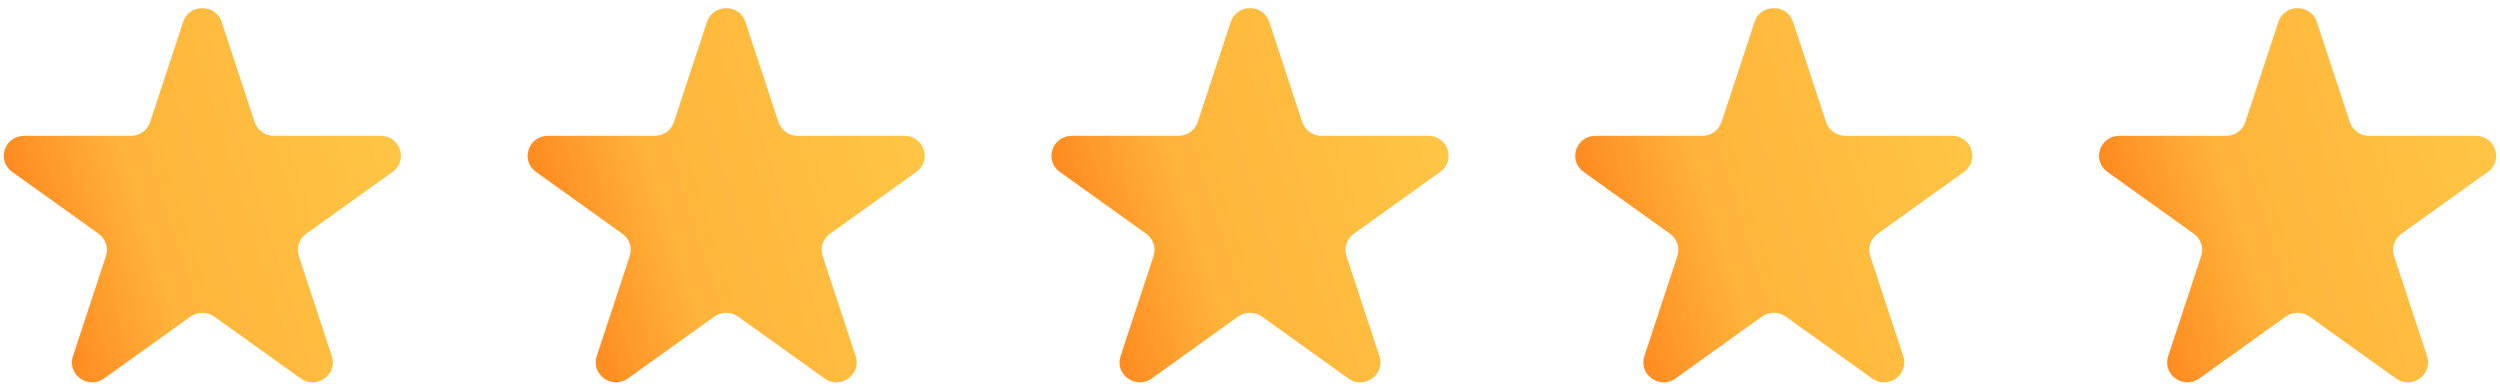<svg width="315" height="49" viewBox="0 0 315 49" fill="none" xmlns="http://www.w3.org/2000/svg">
<path d="M23.075 2.764C23.838 0.449 27.162 0.449 27.925 2.764L32.084 15.377C32.425 16.412 33.405 17.113 34.509 17.113H47.967C50.437 17.113 51.464 20.228 49.466 21.659L38.578 29.454C37.685 30.094 37.311 31.228 37.652 32.263L41.811 44.876C42.574 47.191 39.885 49.116 37.887 47.685L26.999 39.89C26.105 39.25 24.895 39.25 24.001 39.89L13.114 47.685C11.115 49.116 8.426 47.191 9.19 44.876L13.348 32.263C13.69 31.228 13.316 30.094 12.422 29.454L1.535 21.659C-0.464 20.228 0.563 17.113 3.033 17.113H16.491C17.596 17.113 18.575 16.412 18.916 15.377L23.075 2.764Z" fill="url(#paint0_linear_53_516)"/>
<path d="M89.075 2.764C89.838 0.449 93.162 0.449 93.925 2.764L98.084 15.377C98.425 16.412 99.405 17.113 100.509 17.113H113.967C116.437 17.113 117.464 20.228 115.466 21.659L104.578 29.454C103.685 30.094 103.311 31.228 103.652 32.263L107.811 44.876C108.574 47.191 105.885 49.116 103.887 47.685L92.999 39.89C92.105 39.25 90.895 39.25 90.001 39.89L79.114 47.685C77.115 49.116 74.426 47.191 75.19 44.876L79.349 32.263C79.69 31.228 79.316 30.094 78.422 29.454L67.534 21.659C65.536 20.228 66.563 17.113 69.033 17.113H82.491C83.596 17.113 84.575 16.412 84.916 15.377L89.075 2.764Z" fill="url(#paint1_linear_53_516)"/>
<path d="M155.075 2.764C155.838 0.449 159.162 0.449 159.925 2.764L164.084 15.377C164.426 16.412 165.405 17.113 166.509 17.113H179.967C182.437 17.113 183.464 20.228 181.466 21.659L170.578 29.454C169.685 30.094 169.311 31.228 169.652 32.263L173.811 44.876C174.574 47.191 171.885 49.116 169.887 47.685L158.999 39.89C158.105 39.25 156.895 39.25 156.001 39.89L145.114 47.685C143.115 49.116 140.426 47.191 141.19 44.876L145.348 32.263C145.69 31.228 145.316 30.094 144.422 29.454L133.535 21.659C131.536 20.228 132.563 17.113 135.033 17.113H148.491C149.596 17.113 150.575 16.412 150.916 15.377L155.075 2.764Z" fill="url(#paint2_linear_53_516)"/>
<path d="M221.075 2.764C221.838 0.449 225.162 0.449 225.925 2.764L230.084 15.377C230.426 16.412 231.405 17.113 232.509 17.113H245.967C248.437 17.113 249.464 20.228 247.466 21.659L236.578 29.454C235.685 30.094 235.311 31.228 235.652 32.263L239.811 44.876C240.574 47.191 237.885 49.116 235.887 47.685L224.999 39.89C224.105 39.25 222.895 39.25 222.001 39.89L211.114 47.685C209.115 49.116 206.426 47.191 207.19 44.876L211.348 32.263C211.69 31.228 211.316 30.094 210.422 29.454L199.535 21.659C197.536 20.228 198.563 17.113 201.033 17.113H214.491C215.596 17.113 216.575 16.412 216.916 15.377L221.075 2.764Z" fill="url(#paint3_linear_53_516)"/>
<path d="M287.075 2.764C287.838 0.449 291.162 0.449 291.925 2.764L296.084 15.377C296.426 16.412 297.405 17.113 298.509 17.113H311.967C314.437 17.113 315.464 20.228 313.466 21.659L302.578 29.454C301.685 30.094 301.311 31.228 301.652 32.263L305.811 44.876C306.574 47.191 303.885 49.116 301.887 47.685L290.999 39.89C290.105 39.25 288.895 39.25 288.001 39.89L277.114 47.685C275.115 49.116 272.426 47.191 273.19 44.876L277.348 32.263C277.69 31.228 277.316 30.094 276.422 29.454L265.535 21.659C263.536 20.228 264.563 17.113 267.033 17.113H280.491C281.596 17.113 282.575 16.412 282.916 15.377L287.075 2.764Z" fill="url(#paint4_linear_53_516)"/>
<defs>
<linearGradient id="paint0_linear_53_516" x1="-6.375" y1="58.23" x2="69.137" y2="34.526" gradientUnits="userSpaceOnUse">
<stop stop-color="#FF5700"/>
<stop offset="0.411" stop-color="#FFB43A"/>
<stop offset="1" stop-color="#FFCC49"/>
</linearGradient>
<linearGradient id="paint1_linear_53_516" x1="59.625" y1="58.23" x2="135.137" y2="34.526" gradientUnits="userSpaceOnUse">
<stop stop-color="#FF5700"/>
<stop offset="0.411" stop-color="#FFB43A"/>
<stop offset="1" stop-color="#FFCC49"/>
</linearGradient>
<linearGradient id="paint2_linear_53_516" x1="125.625" y1="58.23" x2="201.137" y2="34.526" gradientUnits="userSpaceOnUse">
<stop stop-color="#FF5700"/>
<stop offset="0.411" stop-color="#FFB43A"/>
<stop offset="1" stop-color="#FFCC49"/>
</linearGradient>
<linearGradient id="paint3_linear_53_516" x1="191.625" y1="58.23" x2="267.137" y2="34.526" gradientUnits="userSpaceOnUse">
<stop stop-color="#FF5700"/>
<stop offset="0.411" stop-color="#FFB43A"/>
<stop offset="1" stop-color="#FFCC49"/>
</linearGradient>
<linearGradient id="paint4_linear_53_516" x1="257.625" y1="58.23" x2="333.137" y2="34.526" gradientUnits="userSpaceOnUse">
<stop stop-color="#FF5700"/>
<stop offset="0.411" stop-color="#FFB43A"/>
<stop offset="1" stop-color="#FFCC49"/>
</linearGradient>
</defs>
</svg>
